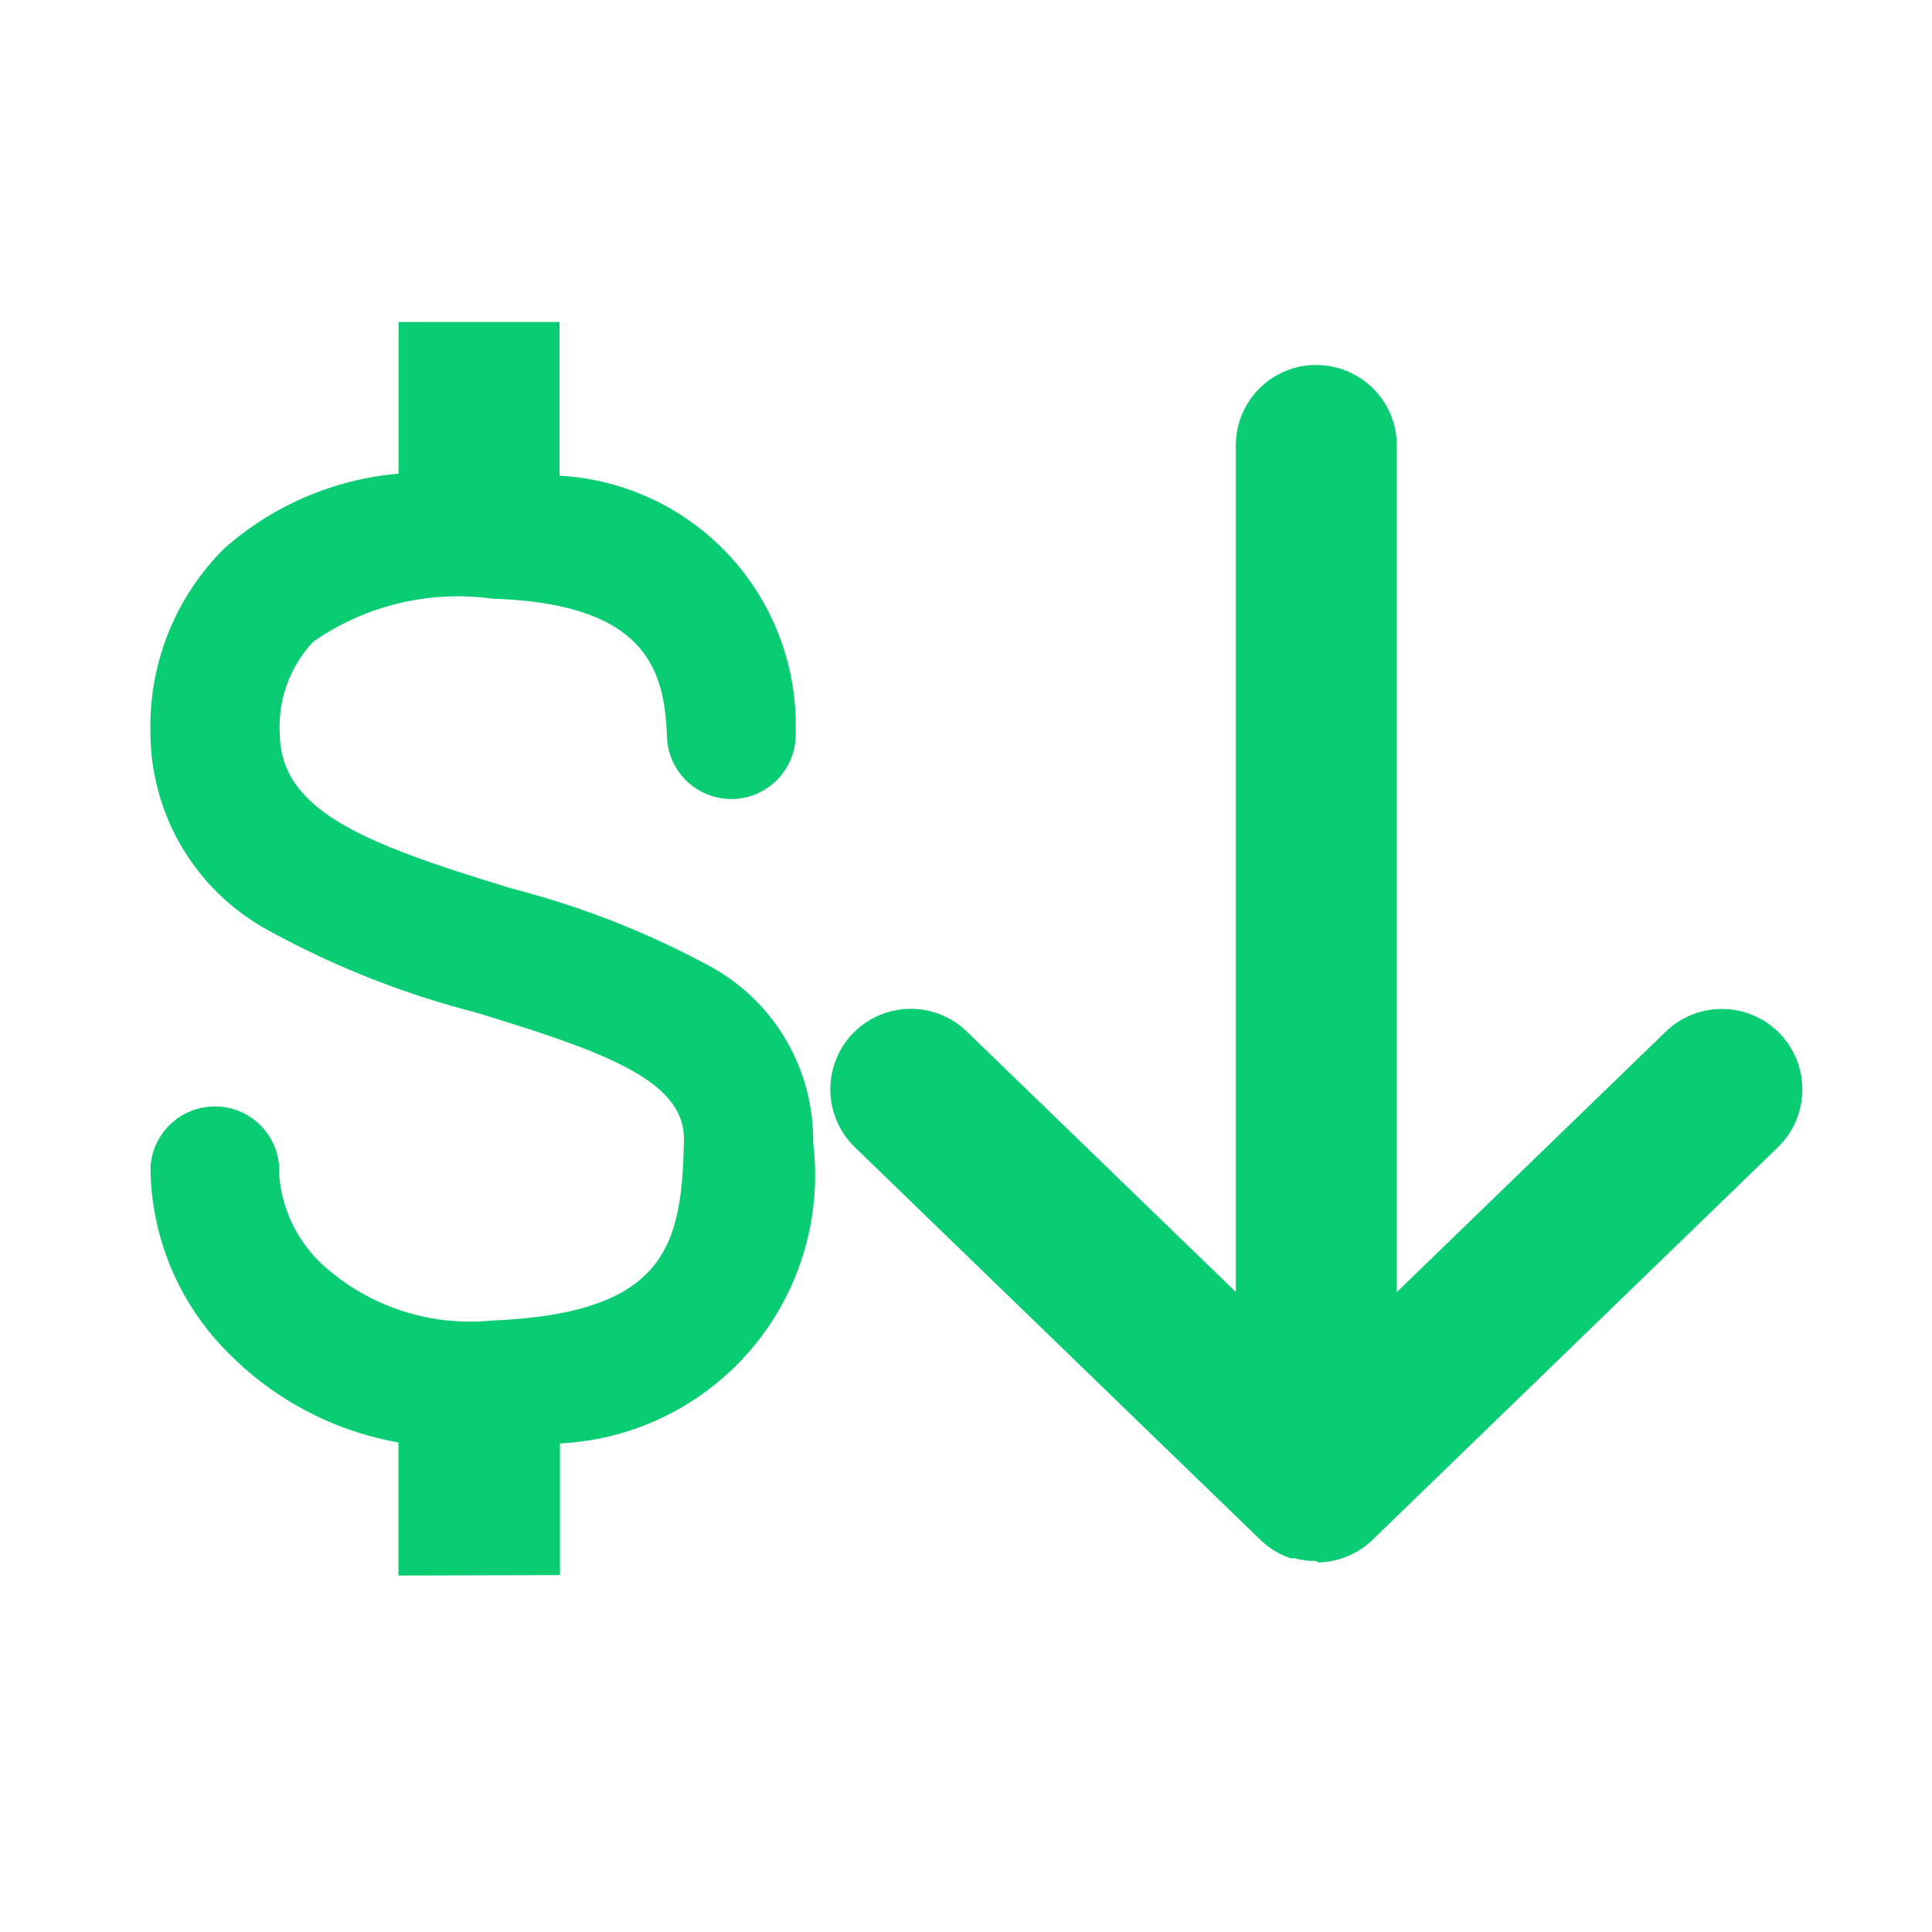 <svg xmlns="http://www.w3.org/2000/svg" width="18" height="18" viewBox="0 0 18 18"><defs><style>.a{fill:none;}.b{fill:#0acc73;}</style></defs><g transform="translate(-265 -347)"><rect class="a" width="18" height="18" transform="translate(265 347)"/><path class="b" d="M-4503.687,1029.679v-1.24a2.946,2.946,0,0,1-1.574-.823,2.462,2.462,0,0,1-.736-1.743.6.6,0,0,1,.6-.564h.036a.6.6,0,0,1,.563.634,1.274,1.274,0,0,0,.395.831,2.039,2.039,0,0,0,1.586.529c1.633-.066,1.77-.707,1.79-1.678.011-.557-.729-.823-1.946-1.194a8.293,8.293,0,0,1-1.915-.757,2.1,2.1,0,0,1-1.109-1.829v-.012a2.332,2.332,0,0,1,.684-1.72,2.816,2.816,0,0,1,1.627-.7V1018h1.5v1.432a2.328,2.328,0,0,1,2.2,2.389.6.6,0,0,1-.577.623h-.022a.6.6,0,0,1-.6-.578c-.023-.6-.169-1.242-1.624-1.288a2.358,2.358,0,0,0-1.67.4,1.153,1.153,0,0,0-.313.863c.009.728.827,1.03,2.171,1.44a8.076,8.076,0,0,1,1.785.694,1.845,1.845,0,0,1,1.013,1.673,2.5,2.5,0,0,1-2.359,2.8v1.227Zm8.545-.137h-.053a.738.738,0,0,1-.14-.024h0l-.014,0h-.005l-.009,0-.012,0h0a.753.753,0,0,1-.282-.172l-3.778-3.658a.751.751,0,0,1-.017-1.061.75.75,0,0,1,1.06-.017l2.507,2.427v-7.887a.749.749,0,0,1,.711-.749h.039a.75.75,0,0,1,.75.75v7.887l2.506-2.427a.752.752,0,0,1,1.061.017.751.751,0,0,1-.017,1.061l-3.777,3.658a.756.756,0,0,1-.263.164.753.753,0,0,1-.242.046Z" transform="translate(4772.399 -668)"/></g></svg>